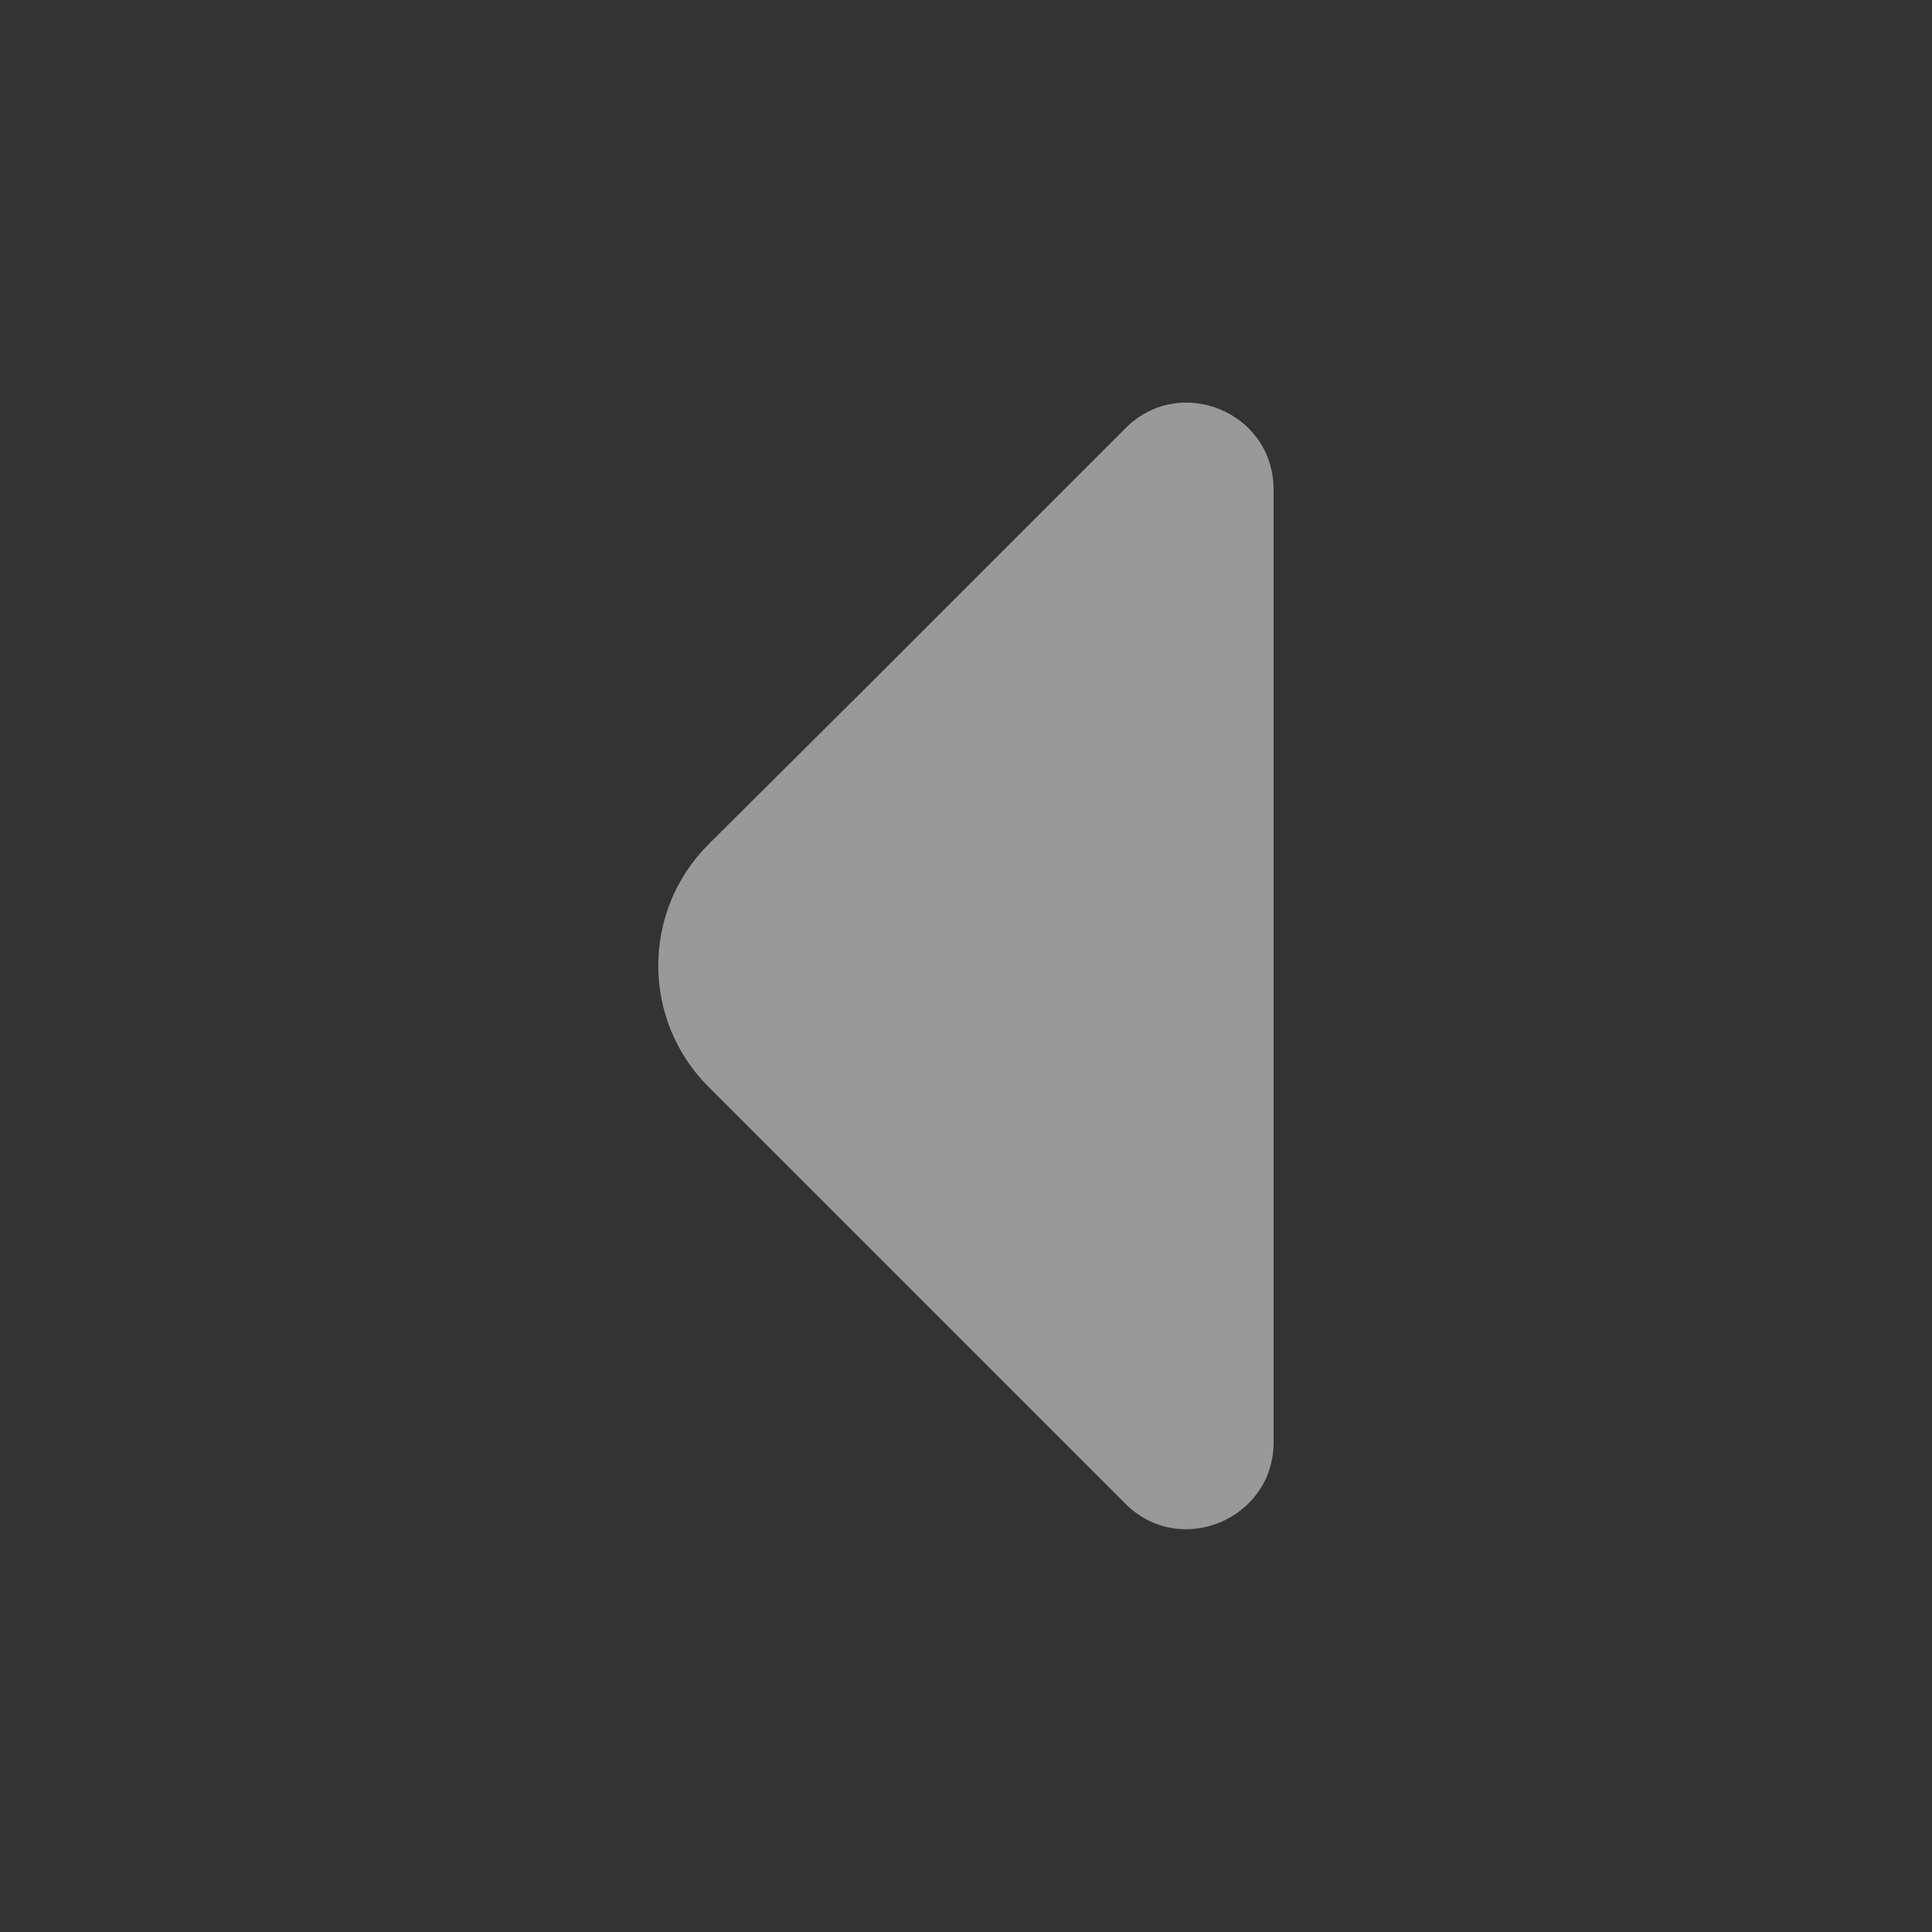 <svg width="16" height="16" viewBox="0 0 16 16" fill="none" xmlns="http://www.w3.org/2000/svg">
<rect x="0" y="0" width="16" height="16" fill="#333333" stroke="none"/>
<path d="M9.32 3.547L7.18 5.687L5.867 6.993C5.313 7.547 5.313 8.447 5.867 9L9.32 12.453C9.773 12.907 10.547 12.58 10.547 11.947V8.207V4.053C10.547 3.413 9.773 3.093 9.32 3.547Z" fill="white" fill-opacity="0.5"/>
</svg>
